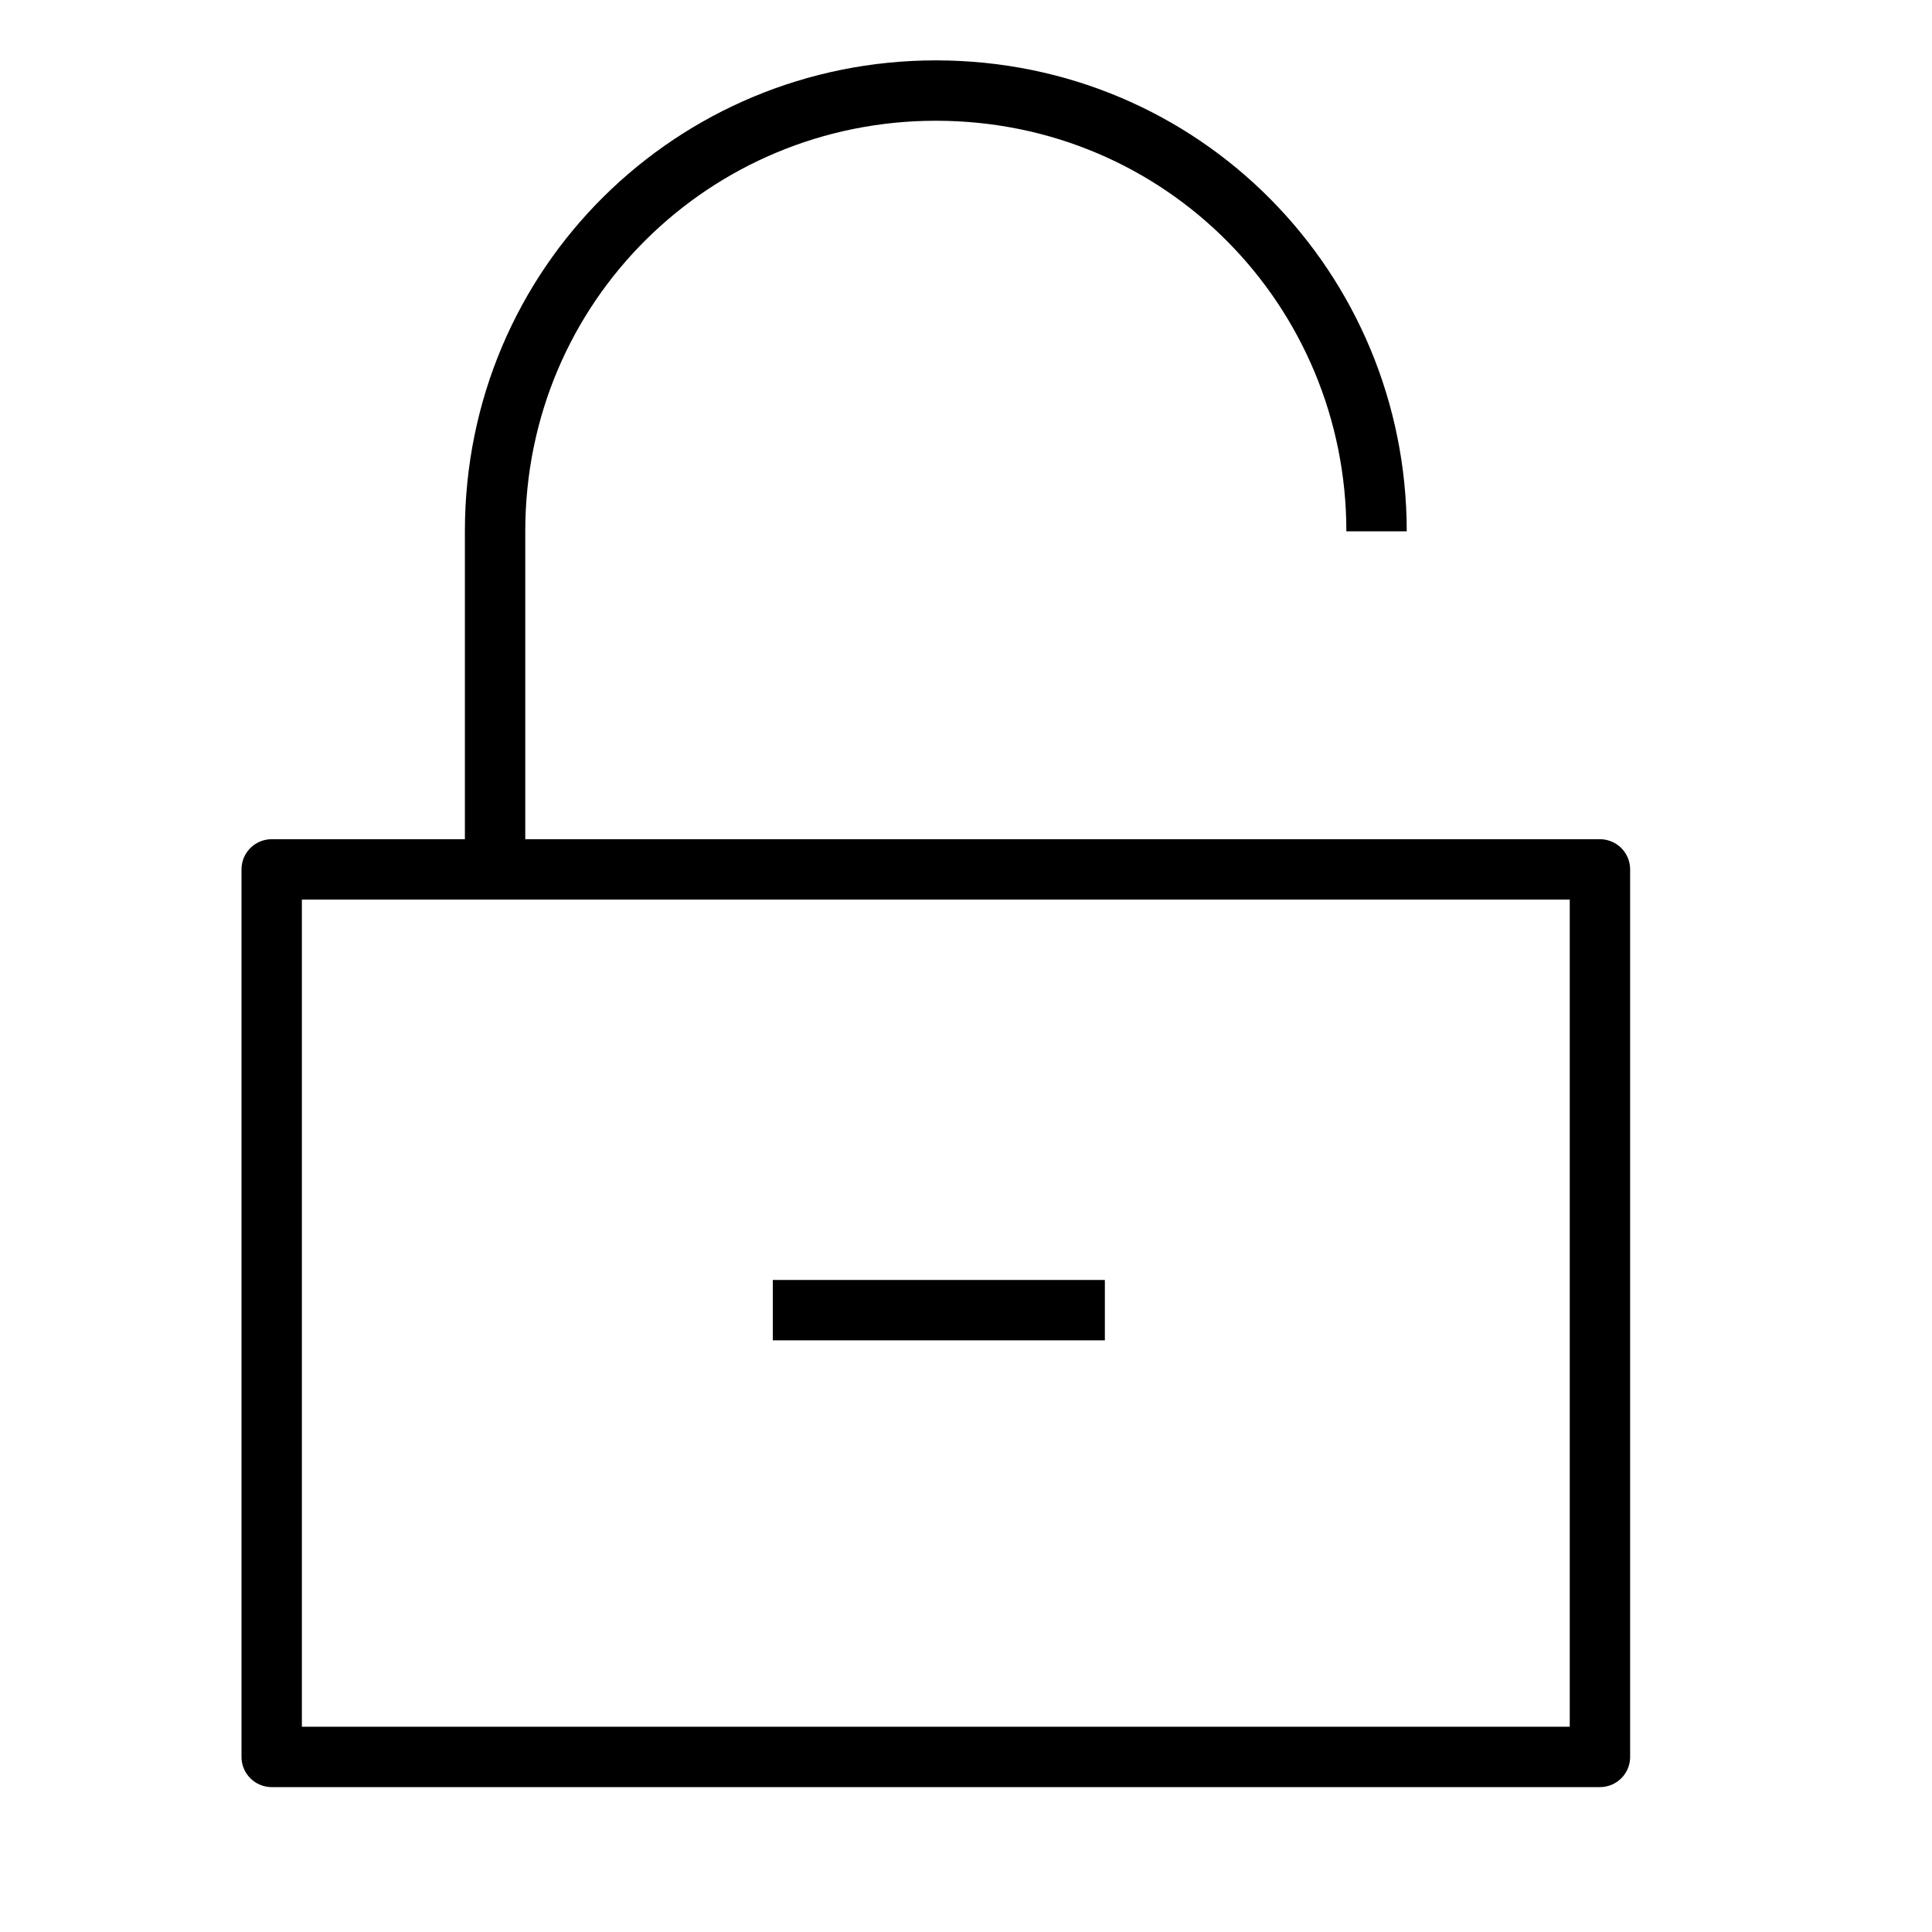 <svg version="1.1" viewBox="0 0 32 32"  height="32px" width="32px" fill="none" stroke="black"><g id="unlock" transform="translate(4 1)"><rect x="0.5" y="13.4" class="stroke" style="fill:none;stroke:currentColor;stroke-linejoin:round;" width="22" height="14.7"/><path class="stroke" style="fill:none;stroke:currentColor;stroke-linejoin:round;" d="M4.2,13.4V7.8c0-4.1,3.3-7.3,7.3-7.3h0c4.1,0,7.3,3.3,7.3,7.3"/><line class="stroke" style="fill:none;stroke:currentColor;stroke-linejoin:round;" x1="8.8" y1="20.7" x2="14.3" y2="20.7"/></g></svg>